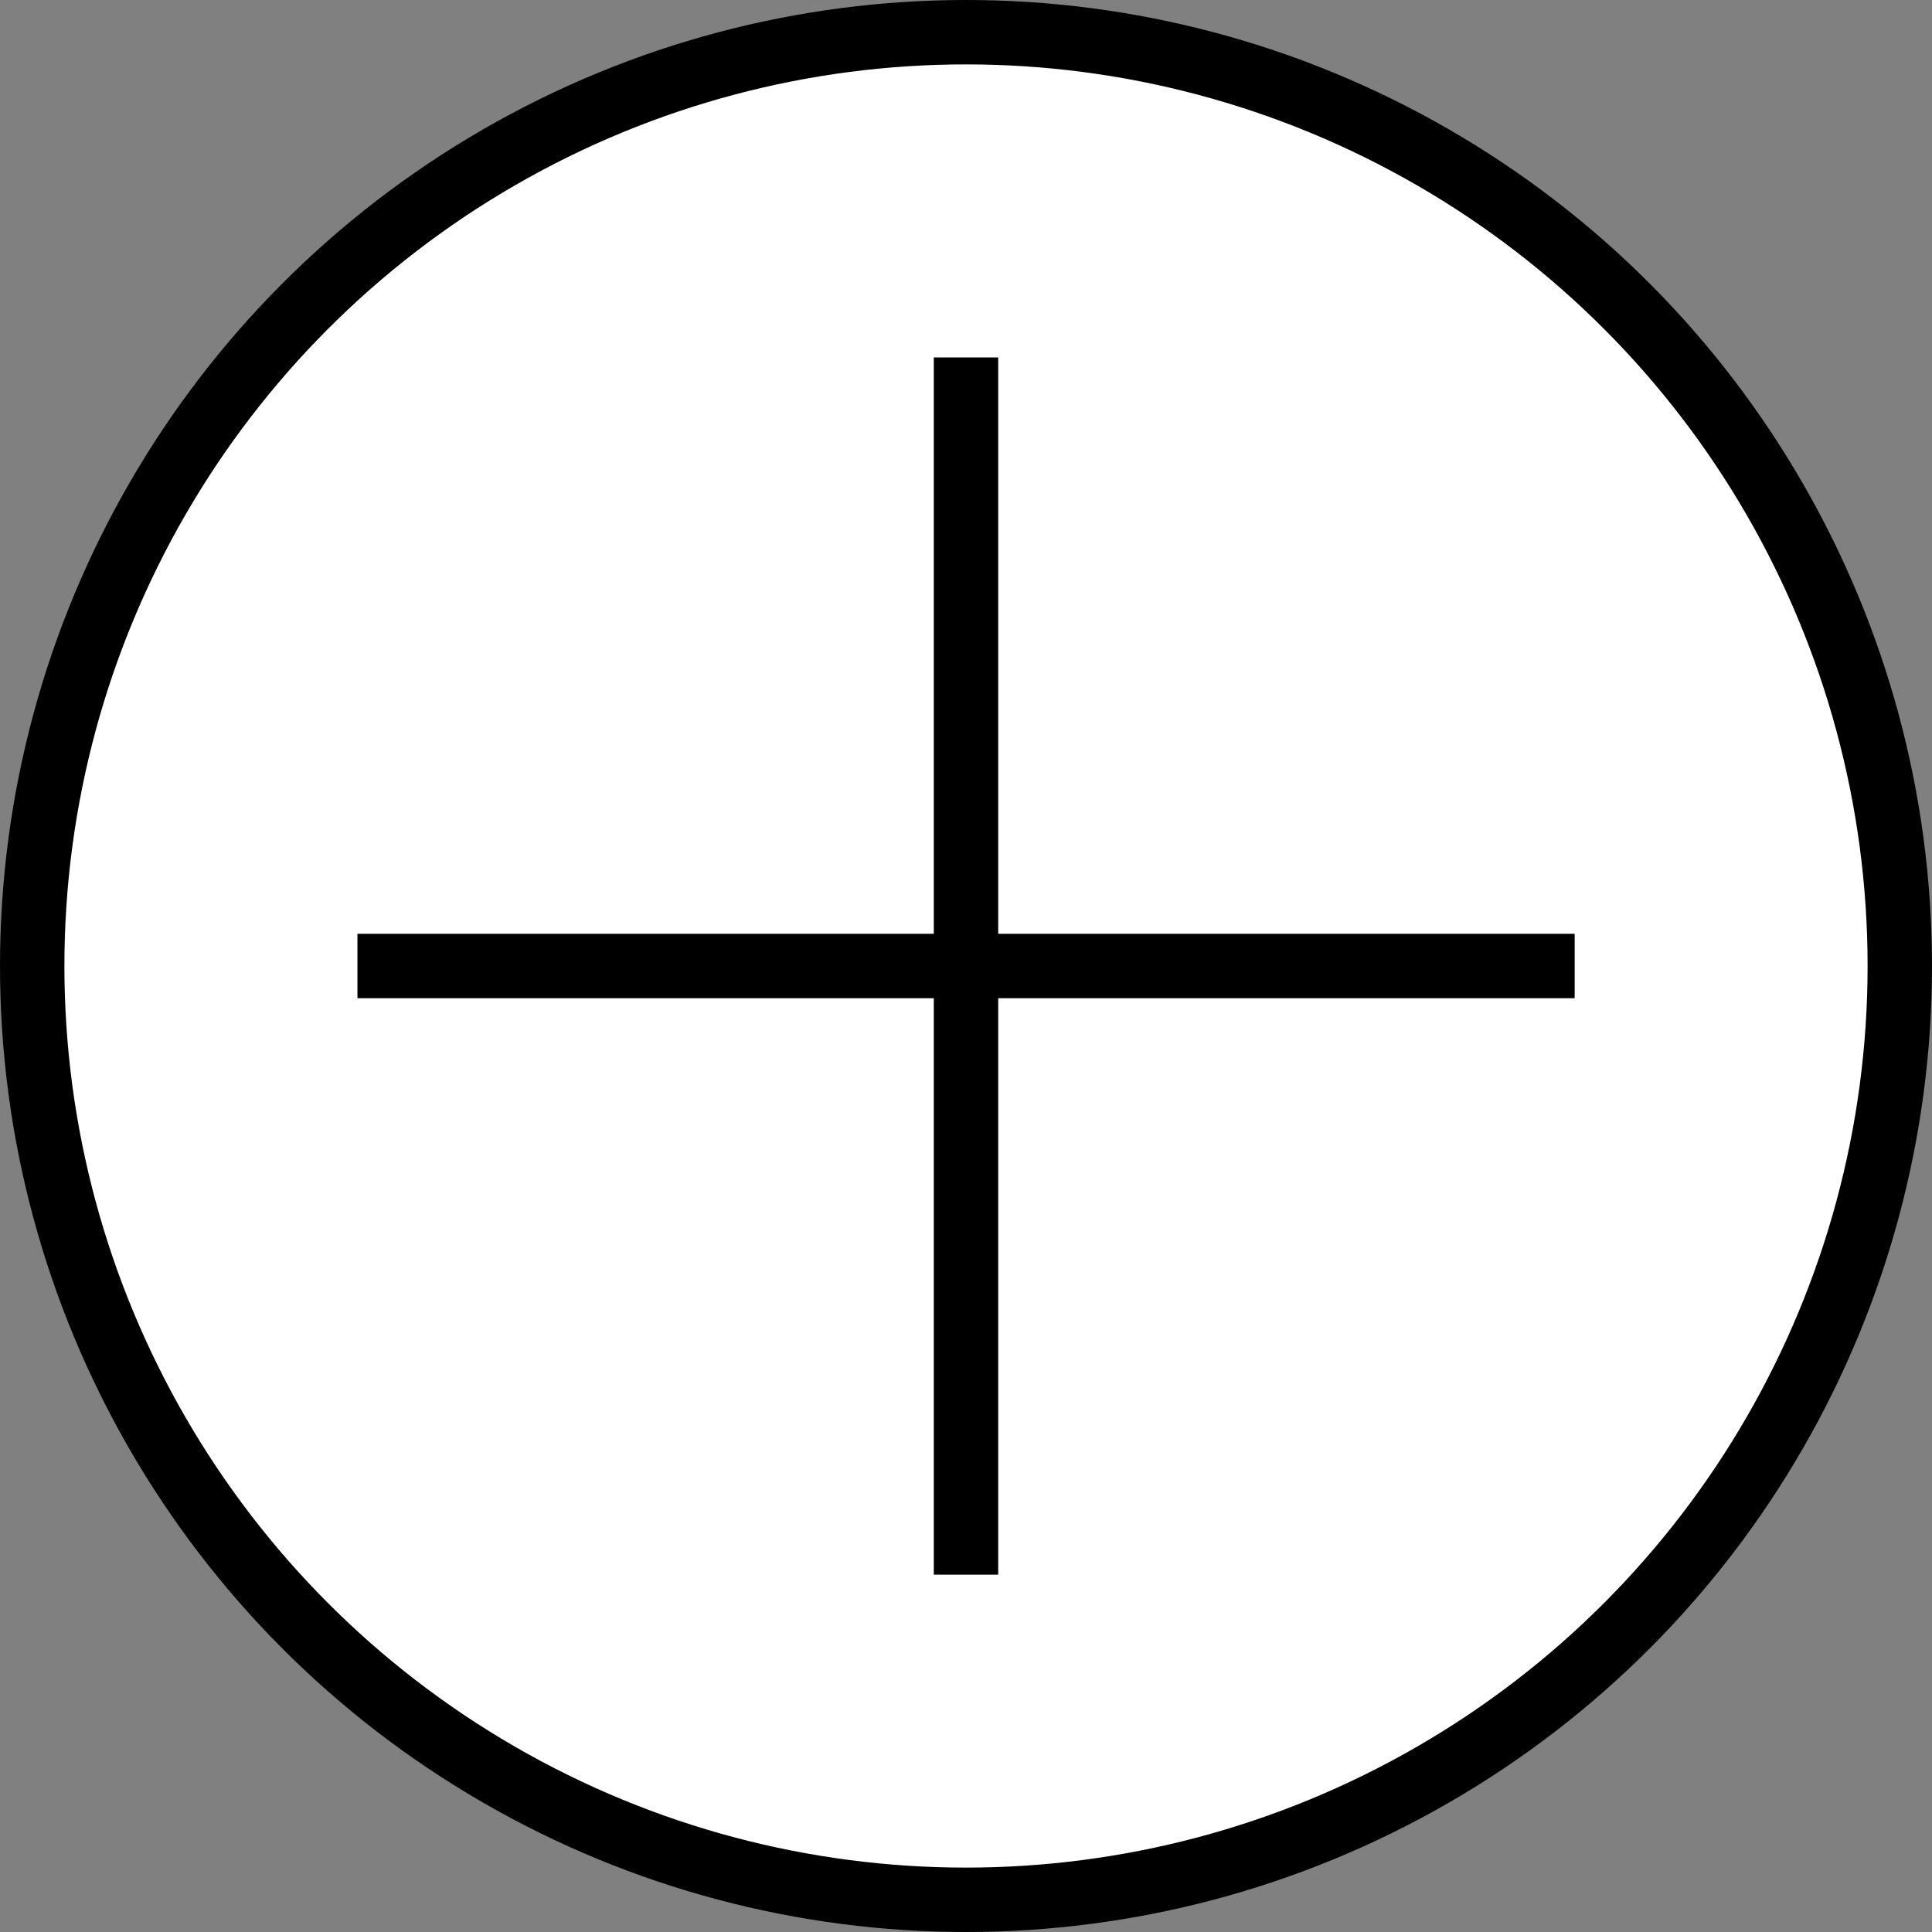 <?xml version="1.0" encoding="UTF-8" standalone="no"?>
<svg
   xmlns:dc="http://purl.org/dc/elements/1.1/"
   xmlns:cc="http://creativecommons.org/ns#"
   xmlns:rdf="http://www.w3.org/1999/02/22-rdf-syntax-ns#"
   xmlns:svg="http://www.w3.org/2000/svg"
   xmlns="http://www.w3.org/2000/svg"
   xmlns:sodipodi="http://sodipodi.sourceforge.net/DTD/sodipodi-0.dtd"
   xmlns:inkscape="http://www.inkscape.org/namespaces/inkscape"
   width="0.591in"
   height="0.591in"
   viewBox="0 0 15 15"
   version="1.1"
   id="svg8"
   inkscape:version="1.0.1 (3bc2e813f5, 2020-09-07)"
   sodipodi:docname="summer.svg">
  <rect x="0" y="0" width="15" height="15" fill="#808080" stroke="none"/>
  <defs
     id="defs2" />
  <sodipodi:namedview
     id="base"
     pagecolor="#ffffff"
     bordercolor="#666666"
     borderopacity="1.0"
     inkscape:pageopacity="0.0"
     inkscape:pageshadow="2"
     inkscape:zoom="1.979899"
     inkscape:cx="105.82676"
     inkscape:cy="70.869373"
     inkscape:document-units="mm"
     inkscape:current-layer="layer1"
     inkscape:document-rotation="0"
     showgrid="false"
     units="in"
     inkscape:window-width="1916"
     inkscape:window-height="1036"
     inkscape:window-x="0"
     inkscape:window-y="20"
     inkscape:window-maximized="1" />
  <g
     inkscape:label="Layer 1"
     inkscape:groupmode="layer"
     id="layer1"
     transform="translate(-27.72,-46.706)">
    <g
       id="g880">
      <ellipse
         style="fill:#ffffff;stroke:#000000;stroke-width:0.5;stroke-linecap:round;stroke-linejoin:round;stroke-opacity:1"
         id="path853"
         cx="35.22"
         cy="54.206"
         rx="7.25"
         ry="7.25" />
      <g
         id="g874"
         transform="matrix(0.8,0,0,0.8,-26.048,11.026)"
         style="stroke-width:1.25">
        <path
           style="fill:none;stroke:#000000;stroke-width:0.625;stroke-linecap:butt;stroke-linejoin:miter;stroke-miterlimit:4;stroke-dasharray:none;stroke-opacity:1"
           d="m 76.585,48.069 v 11.813"
           id="path855" />
        <path
           style="fill:none;stroke:#000000;stroke-width:0.625;stroke-linecap:butt;stroke-linejoin:miter;stroke-miterlimit:4;stroke-dasharray:none;stroke-opacity:1"
           d="M 82.492,53.975 H 70.679"
           id="path855-3" />
      </g>
    </g>
  </g>
</svg>
